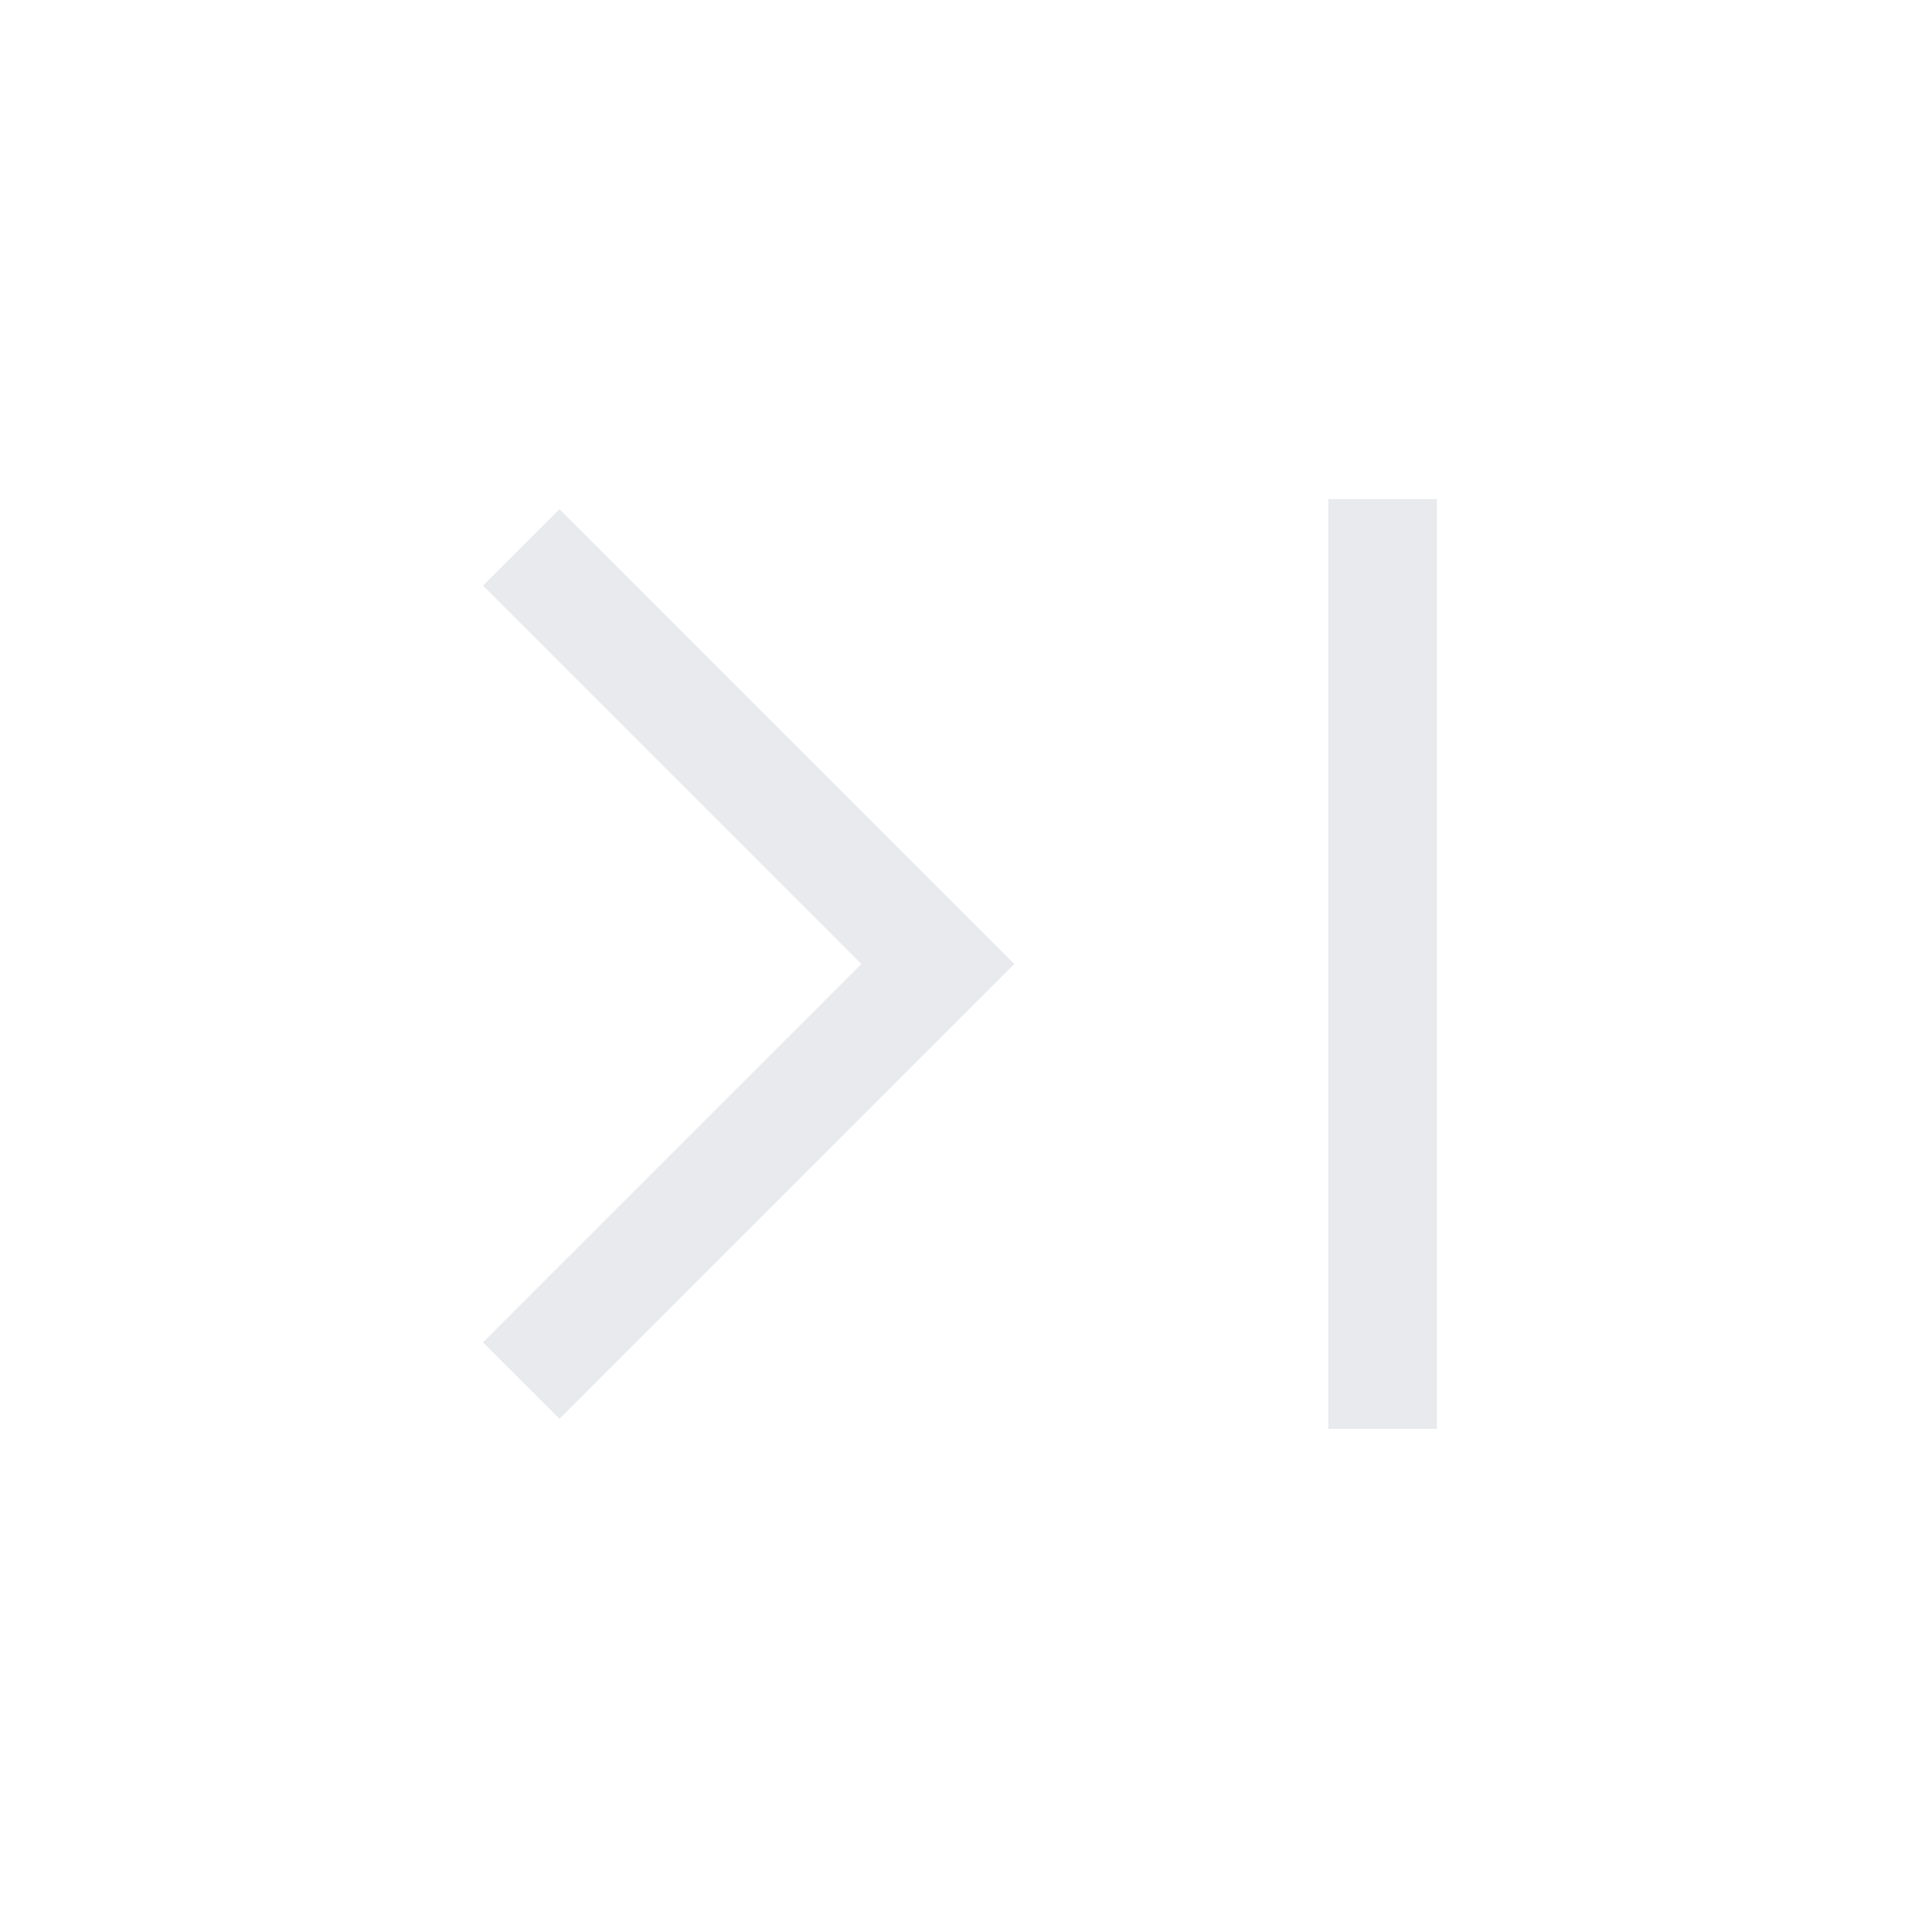 <svg xmlns="http://www.w3.org/2000/svg" height="24px" viewBox="0 -960 960 960" width="24px" fill="#e8eaed"><path d="m278-255-38-38 188-188-188-188 38-38 226 226-226 226Zm382 5v-462h54v462h-54Z"/></svg>